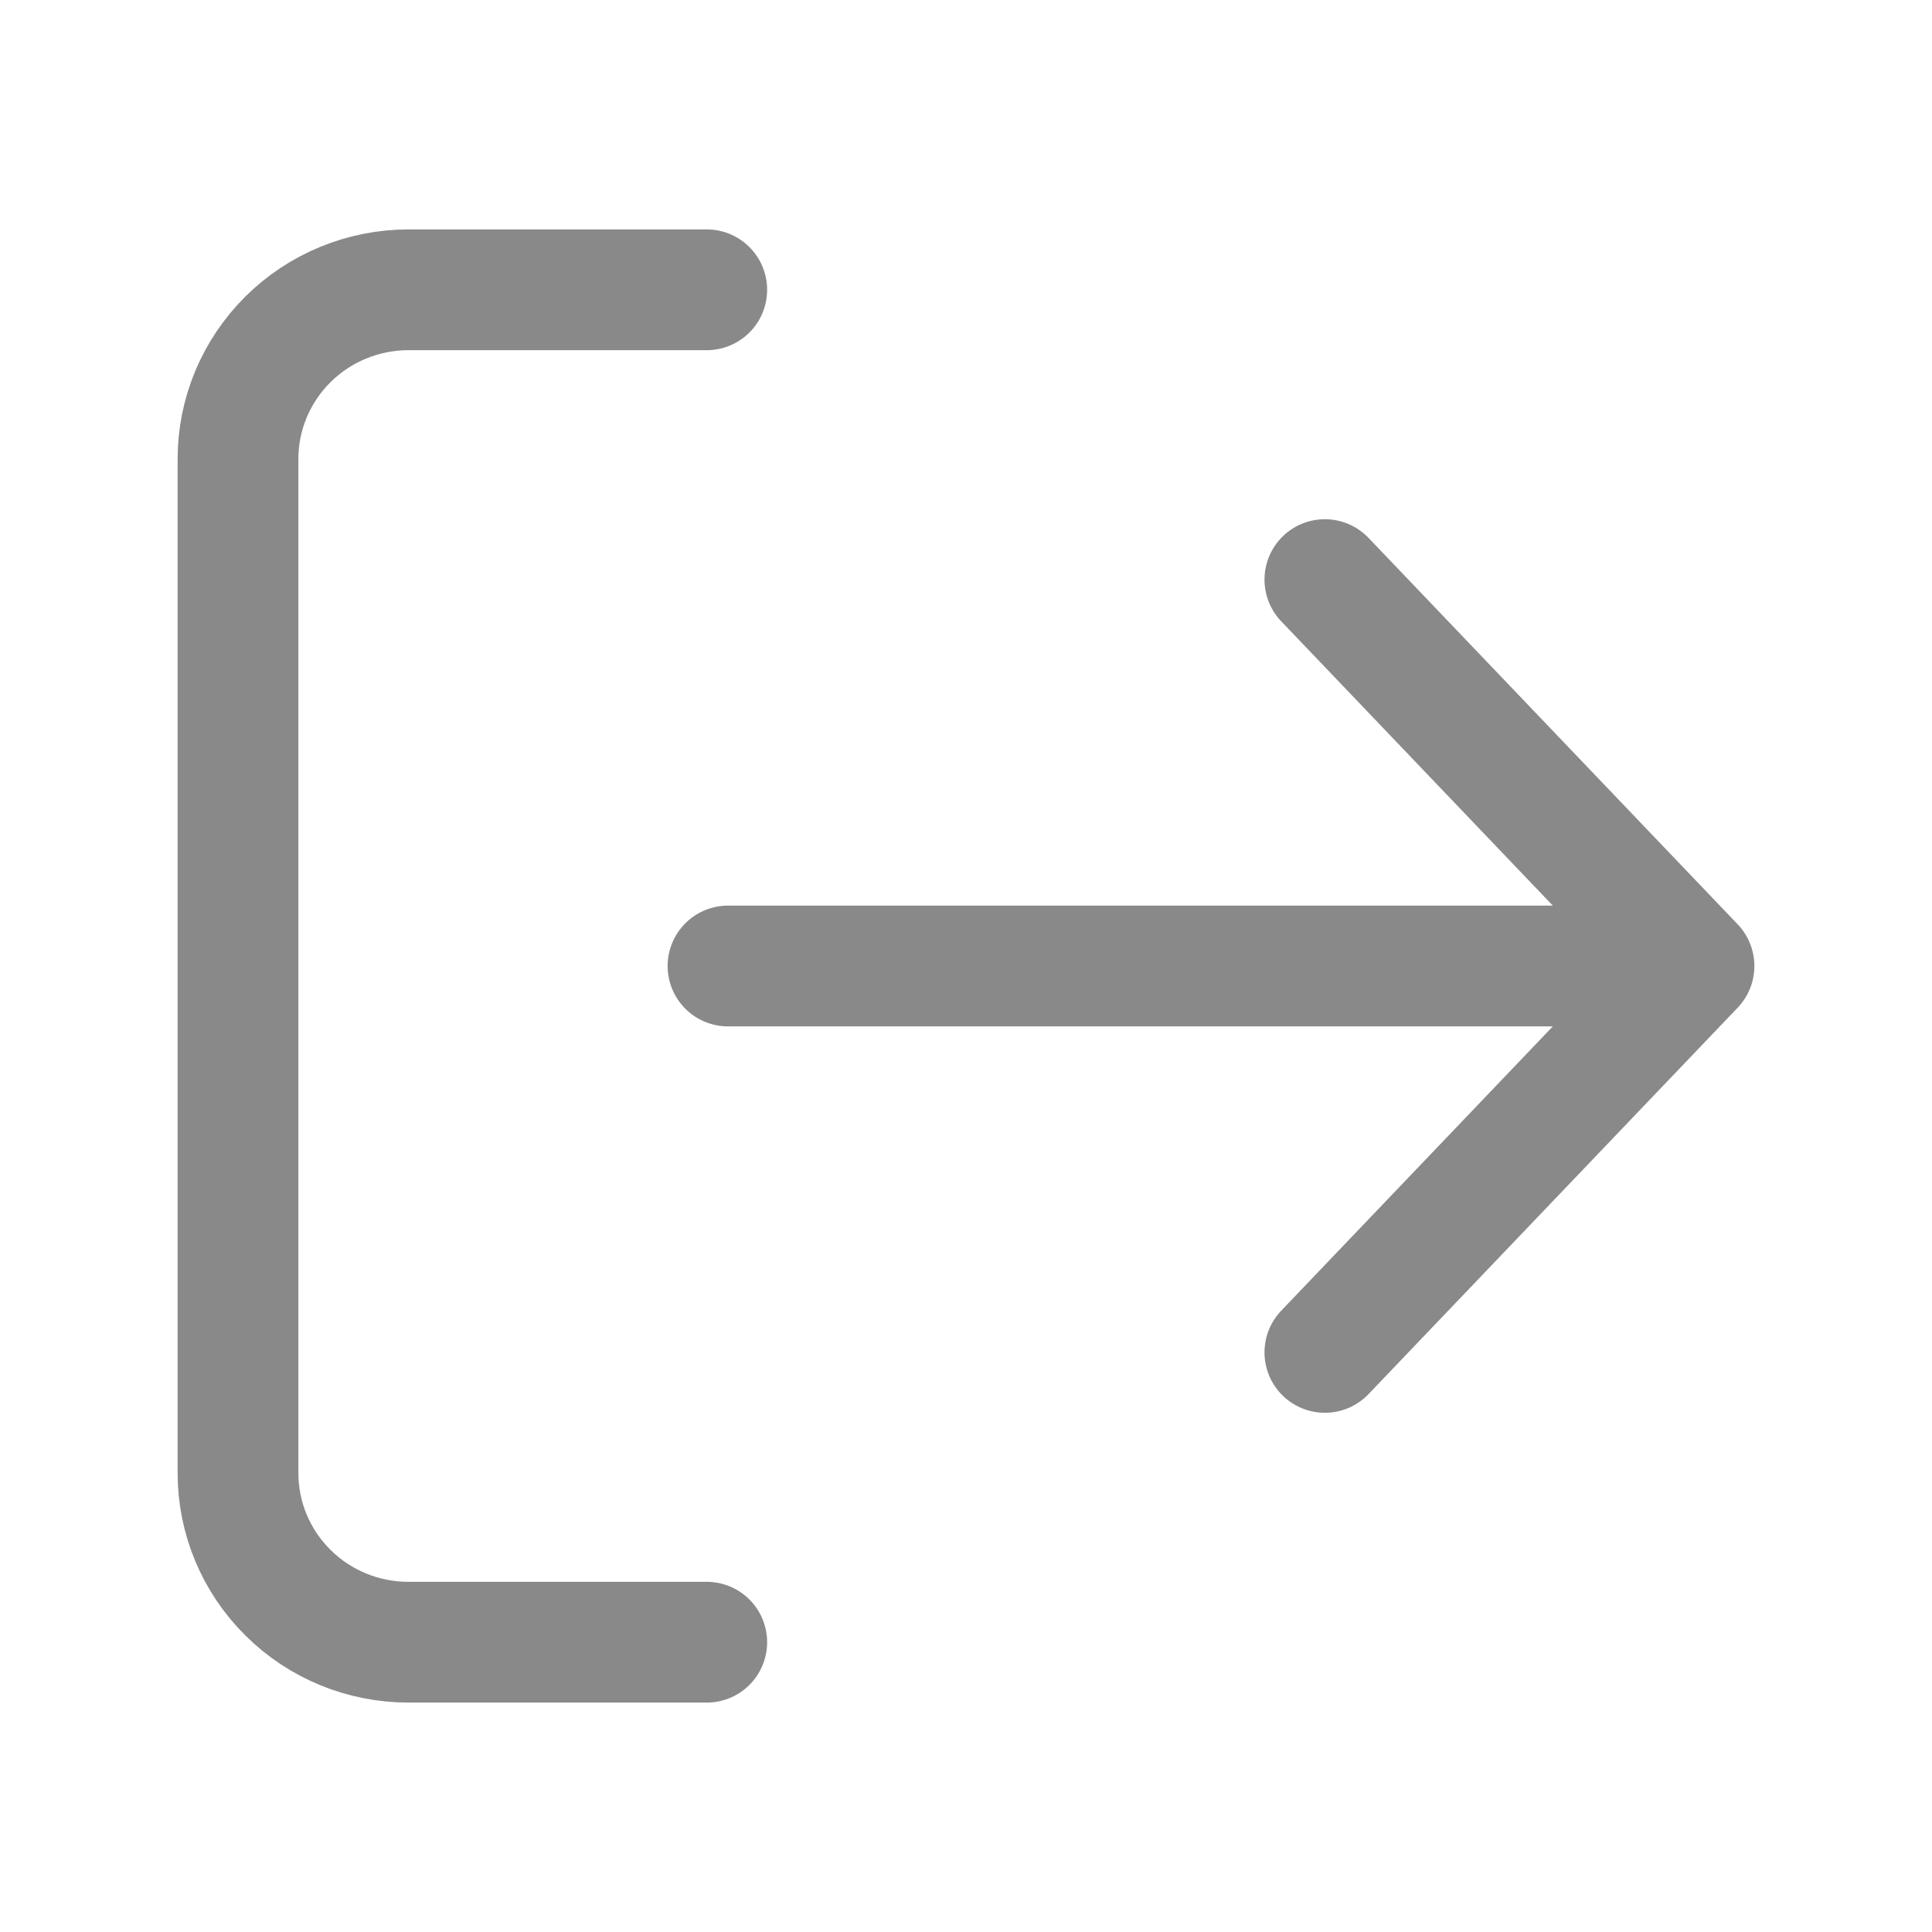 <svg width="16" height="16" viewBox="0 0 16 16" fill="none" xmlns="http://www.w3.org/2000/svg">
<g id="logout-02">
<path id="Icon" d="M5.853 2.4H3.383C3.008 2.4 2.649 2.548 2.385 2.81C2.12 3.073 1.971 3.429 1.971 3.8V12.2C1.971 12.572 2.12 12.928 2.385 13.19C2.649 13.453 3.008 13.6 3.383 13.6H5.853M6.029 8H14.029M14.029 8L10.972 4.8M14.029 8L10.972 11.2" stroke="#898989" stroke-linecap="round" stroke-linejoin="round"/>
</g>
</svg>
